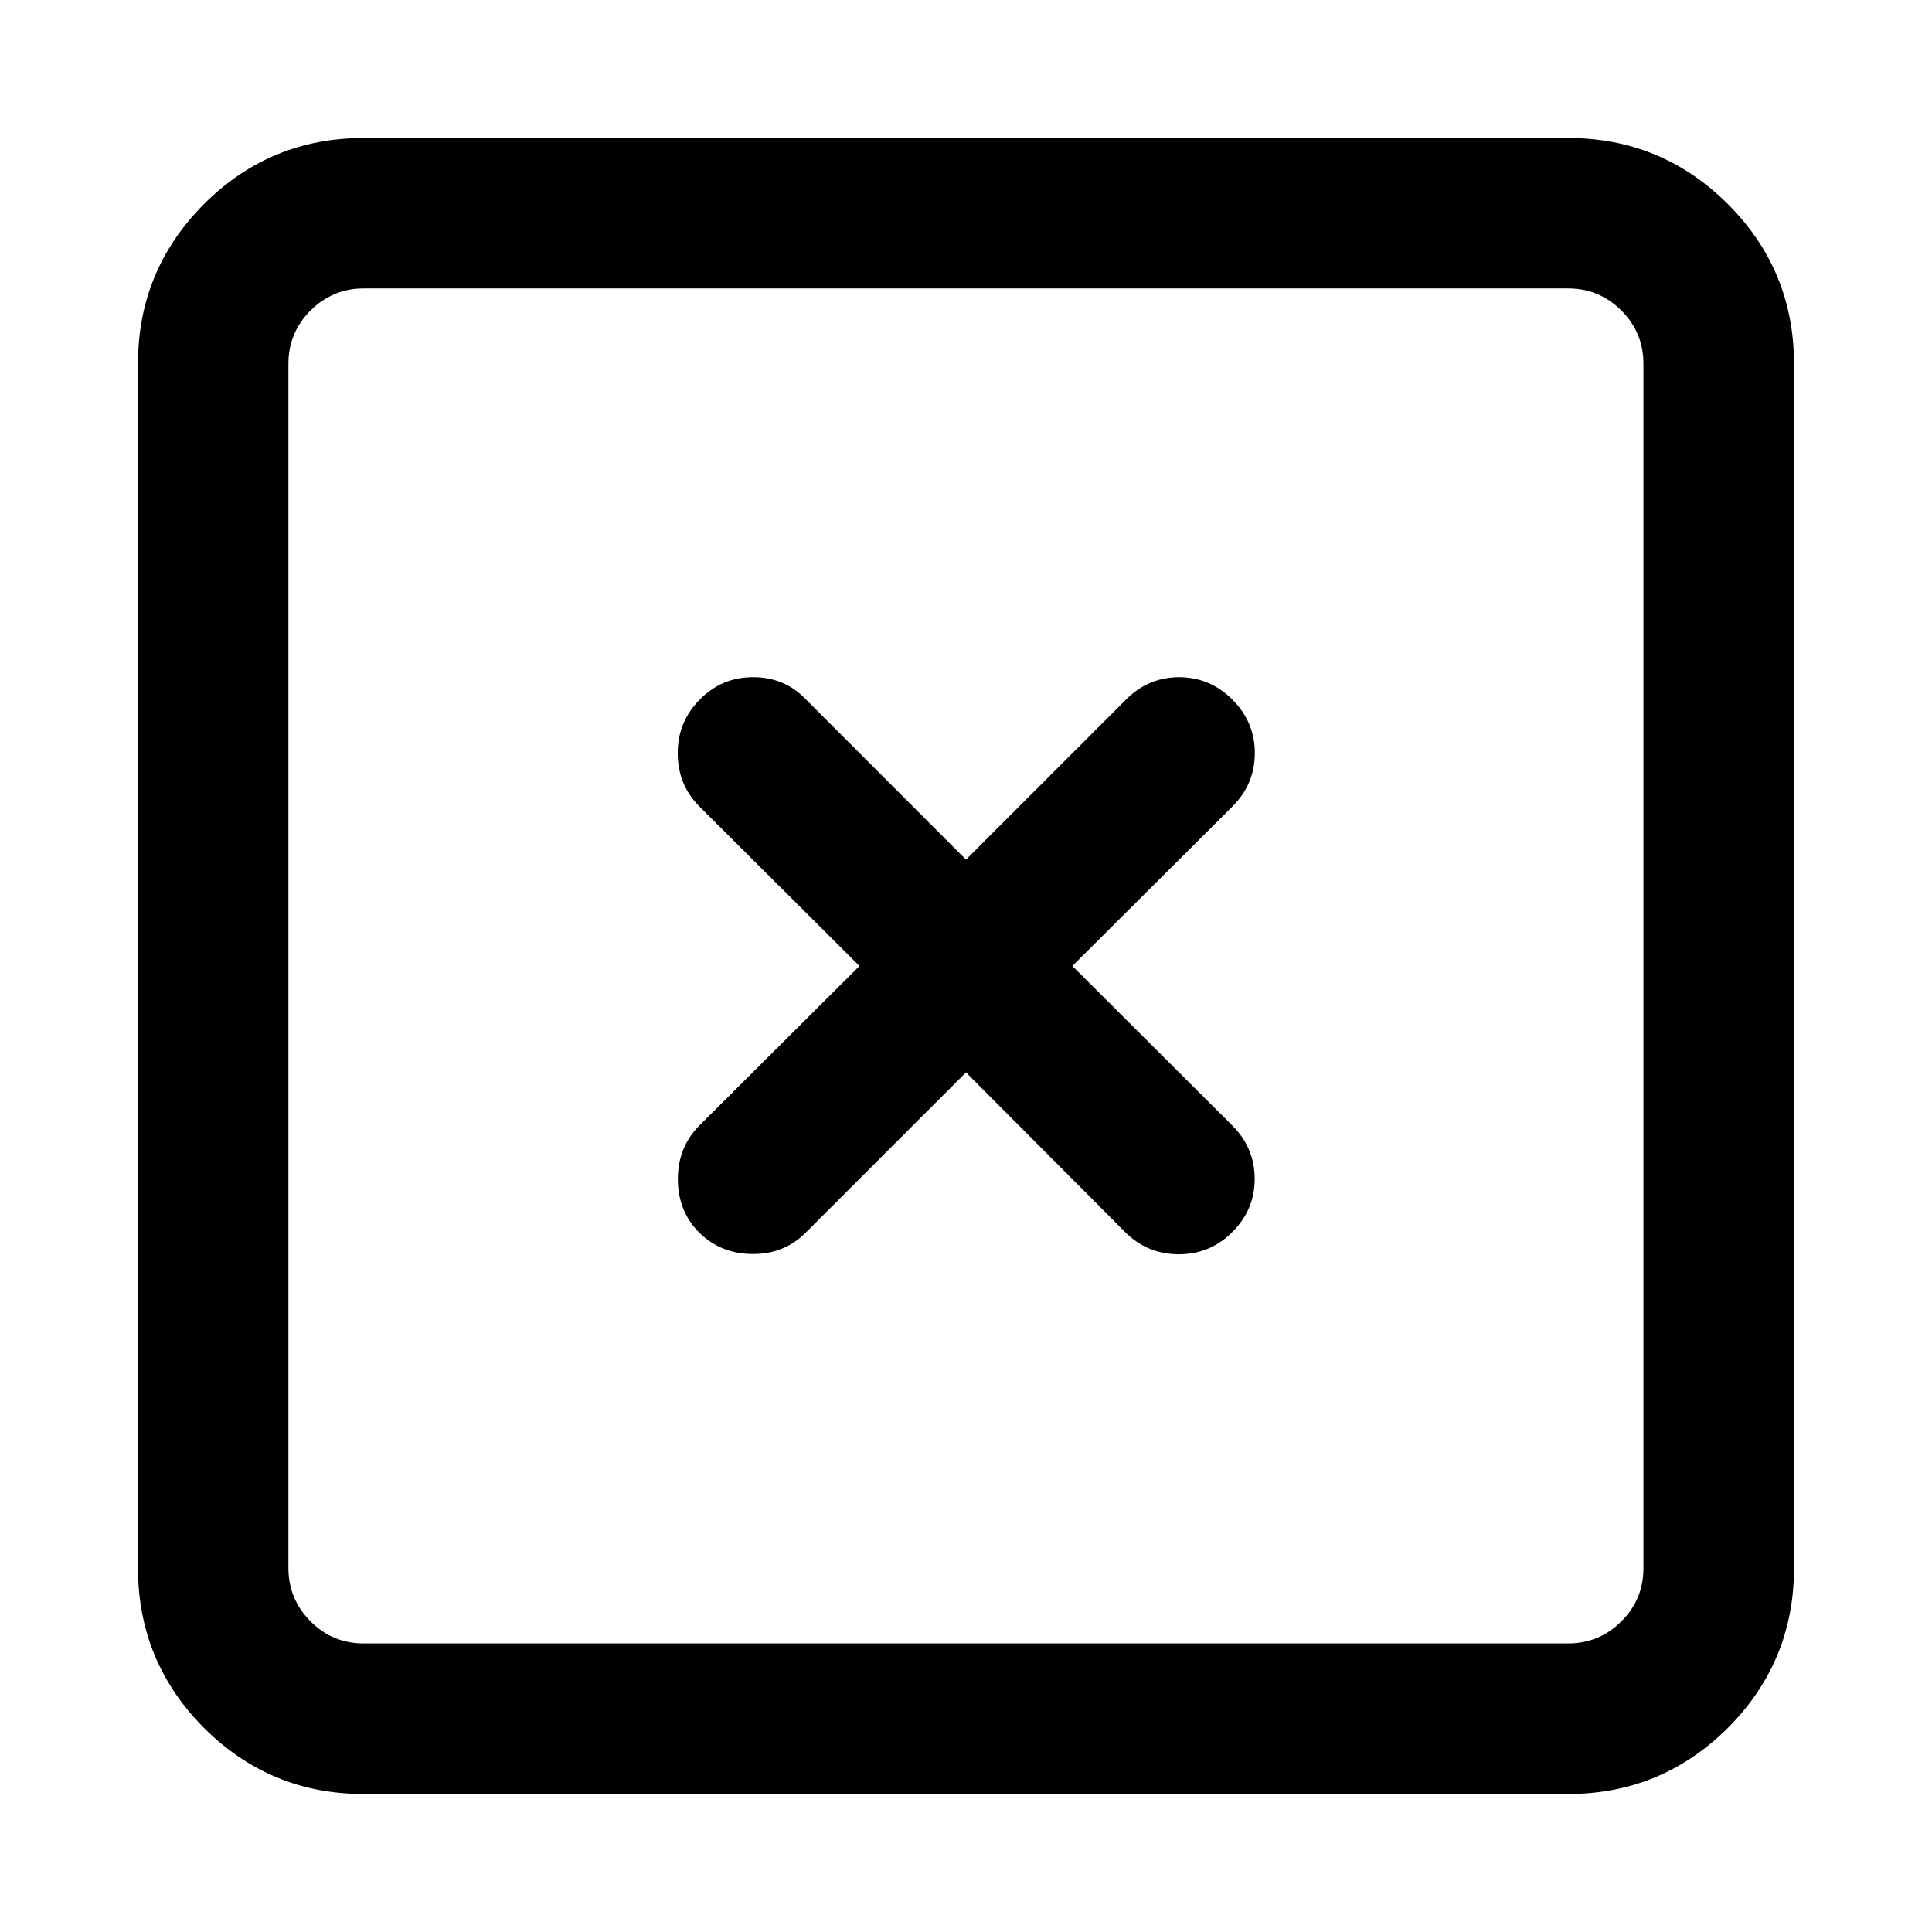 <?xml version="1.0" encoding="utf-8"?>
<!-- Generator: Adobe Illustrator 16.0.3, SVG Export Plug-In . SVG Version: 6.00 Build 0)  -->
<!DOCTYPE svg PUBLIC "-//W3C//DTD SVG 1.1//EN" "http://www.w3.org/Graphics/SVG/1.1/DTD/svg11.dtd">
<svg version="1.1" id="Layer_1" xmlns="http://www.w3.org/2000/svg" xmlns:xlink="http://www.w3.org/1999/xlink" x="0px" y="0px"
	 width="14px" height="14px" viewBox="9 9 14 14" enable-background="new 9 9 14 14" xml:space="preserve">
<path d="M11.636,10h8.728c0.451,0,0.837,0.16,1.157,0.479C21.84,10.798,22,11.184,22,11.636v8.728c0,0.451-0.16,0.837-0.479,1.157
	C21.2,21.84,20.814,22,20.363,22h-8.728c-0.452,0-0.837-0.16-1.157-0.479C10.159,21.2,10,20.814,10,20.363v-8.728
	c0-0.452,0.16-0.837,0.479-1.157C10.798,10.159,11.184,10,11.636,10z M20.363,11.09h-8.727c-0.15,0-0.279,0.054-0.386,0.16
	c-0.106,0.107-0.16,0.235-0.16,0.386v8.727c0,0.15,0.054,0.279,0.16,0.386c0.107,0.107,0.235,0.16,0.386,0.16h8.727
	c0.15,0,0.279-0.053,0.386-0.16c0.107-0.106,0.16-0.235,0.16-0.386v-8.727c0-0.15-0.053-0.279-0.16-0.386
	C20.643,11.144,20.514,11.09,20.363,11.09z M17.543,13.907c0.149,0,0.279,0.054,0.387,0.162c0.108,0.108,0.163,0.237,0.163,0.388
	s-0.055,0.28-0.163,0.388L16.771,16l1.158,1.155c0.108,0.108,0.163,0.237,0.163,0.389c0,0.149-0.055,0.278-0.163,0.385
	c-0.107,0.107-0.237,0.16-0.387,0.16c-0.151,0-0.279-0.053-0.385-0.157L16,16.771l-1.159,1.159c-0.103,0.104-0.23,0.157-0.384,0.157
	c-0.156,0-0.286-0.052-0.39-0.155c-0.104-0.104-0.155-0.233-0.155-0.39c0-0.153,0.053-0.283,0.158-0.388L15.228,16l-1.159-1.155
	c-0.105-0.105-0.158-0.234-0.158-0.388c0-0.151,0.053-0.28,0.16-0.388c0.106-0.108,0.235-0.162,0.386-0.162
	c0.153,0,0.281,0.054,0.384,0.162L16,15.229l1.159-1.159C17.267,13.961,17.395,13.908,17.543,13.907L17.543,13.907z"/>
</svg>
